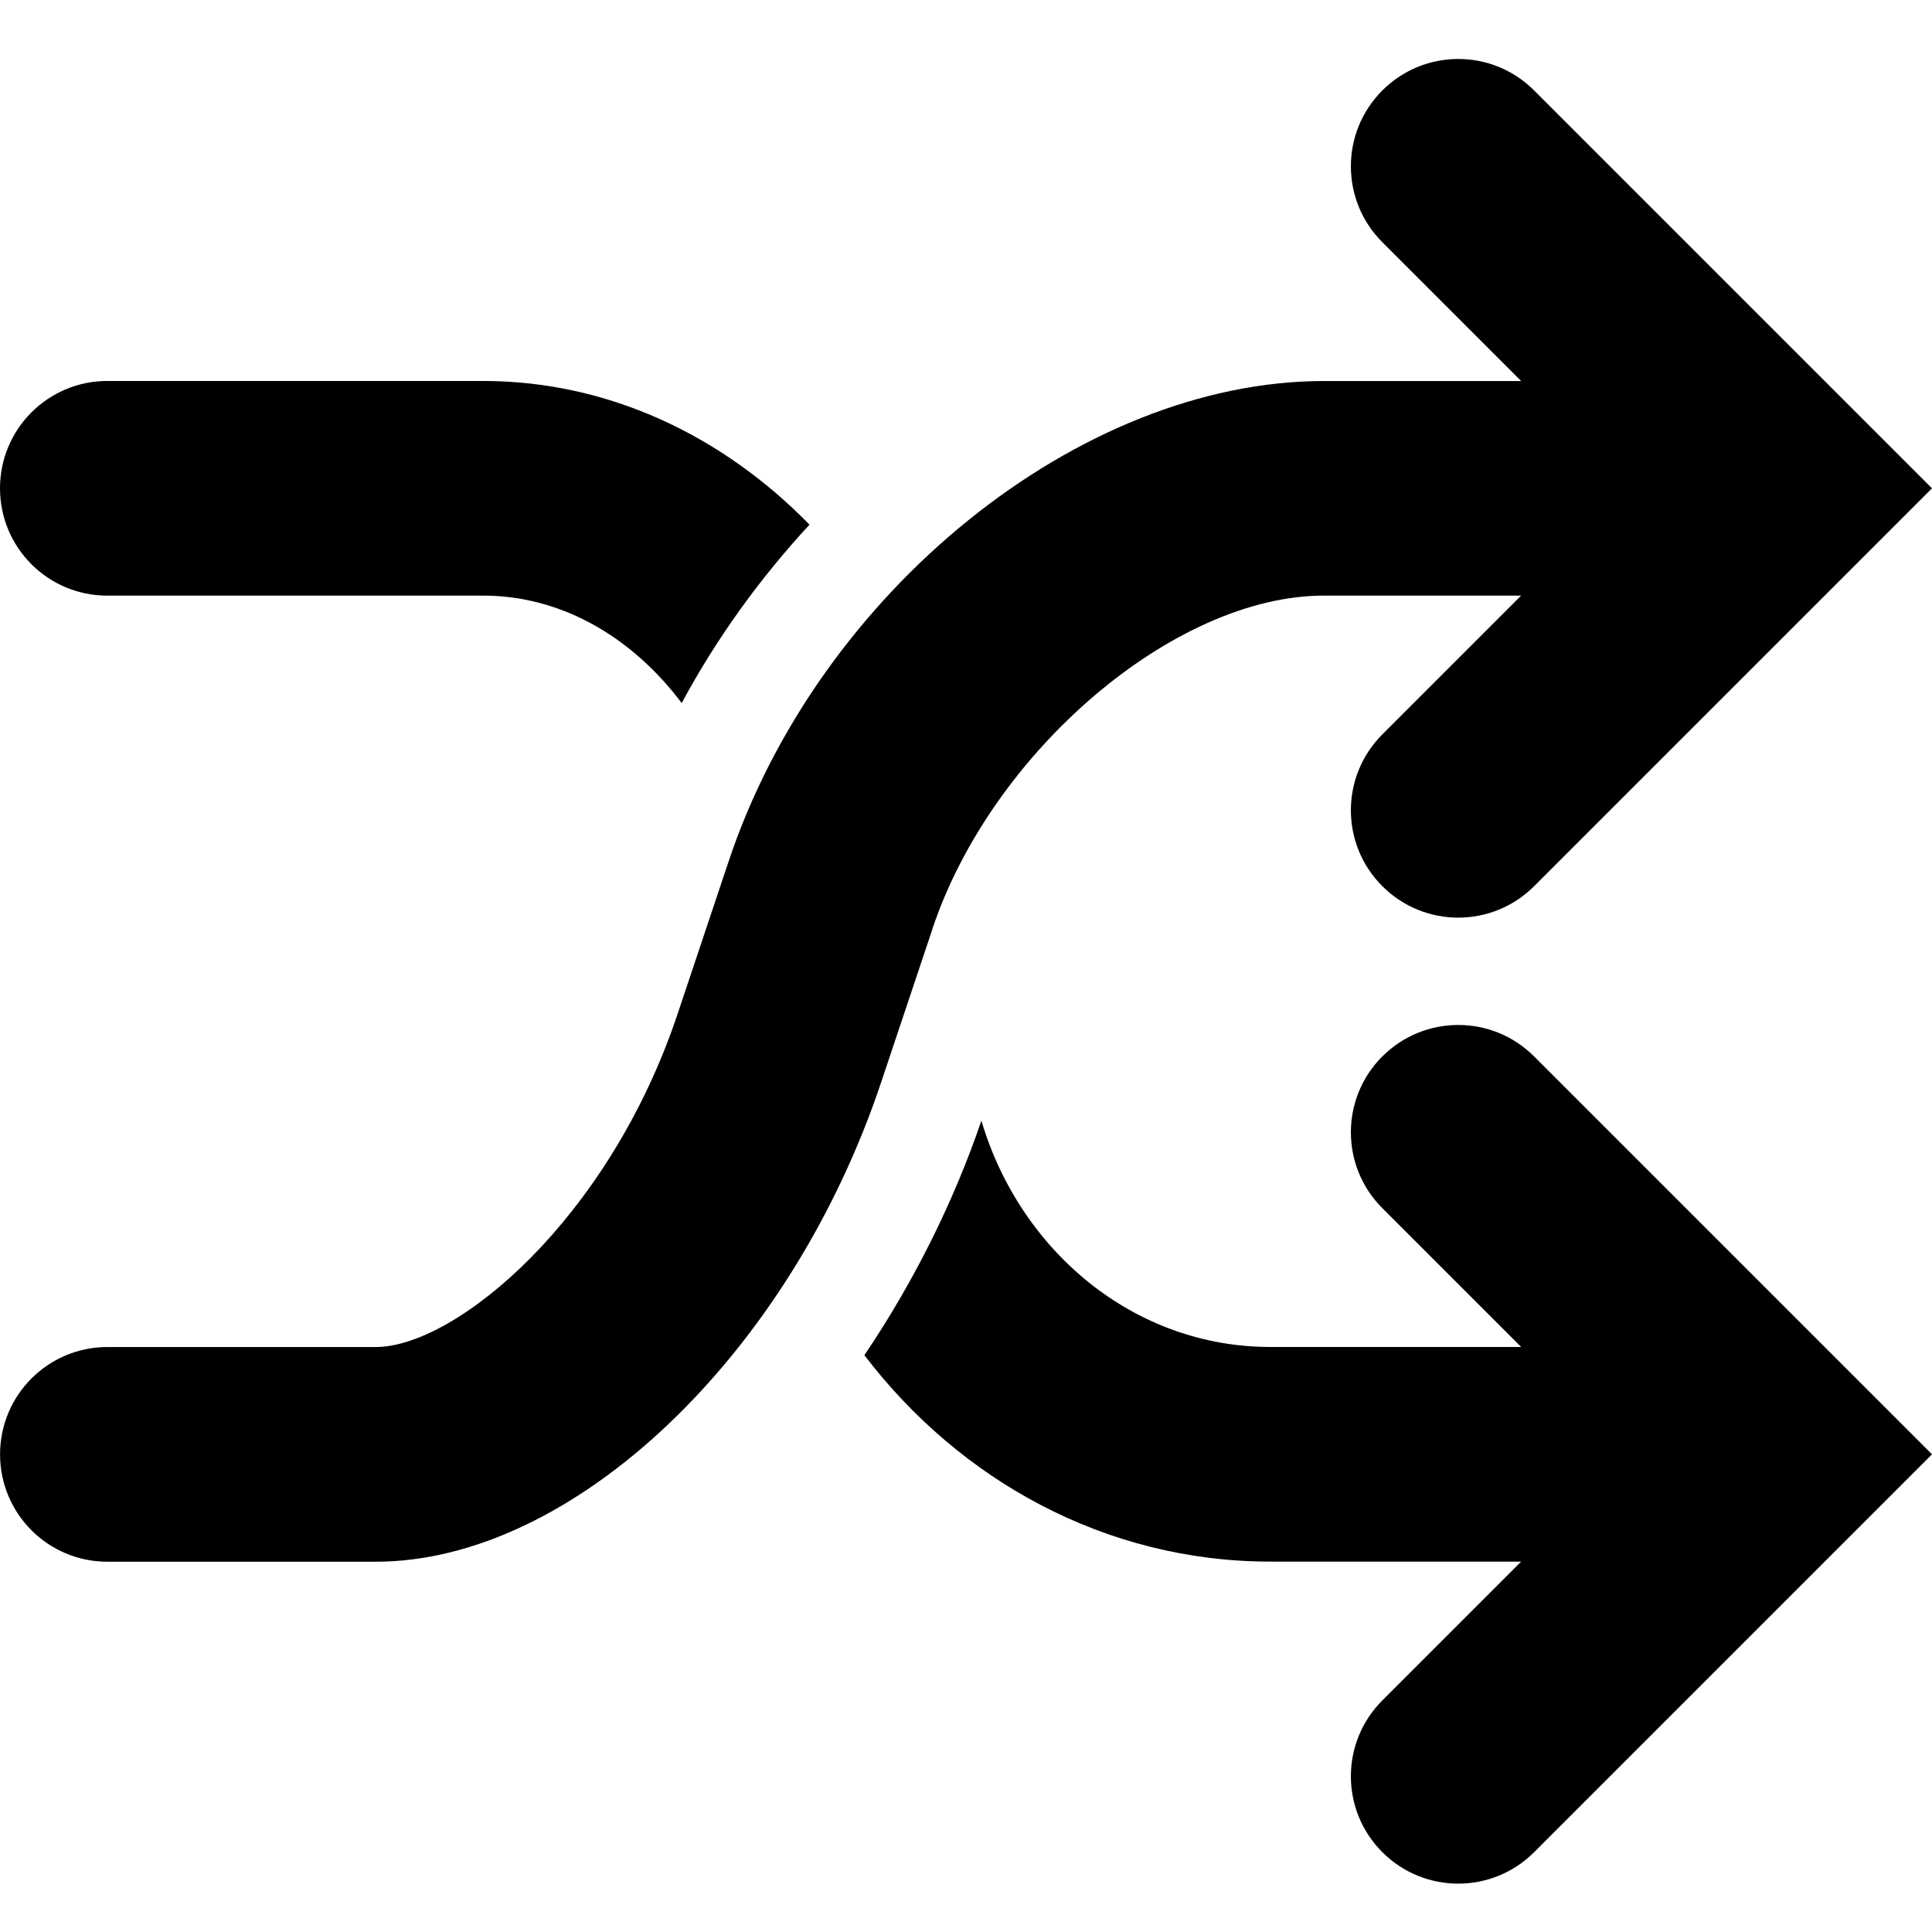 <!-- Generated by IcoMoon.io -->
<svg version="1.1" xmlns="http://www.w3.org/2000/svg" width="32" height="32" viewBox="0 0 32 32">
<title>arrow-shuffle</title>
<path d="M1.778 9.865h6.222c1.308 0 2.476 0.695 3.291 1.78 0.578-1.074 1.296-2.068 2.117-2.955-1.428-1.463-3.317-2.38-5.408-2.38h-6.222c-0.983 0-1.778 0.796-1.778 1.778s0.795 1.778 1.778 1.778z"></path>
<path d="M15.44 15.396c0.98-2.946 4.011-5.531 6.487-5.531h3.268l-2.299 2.299c-0.695 0.695-0.695 1.819 0 2.514 0.347 0.347 0.802 0.521 1.257 0.521s0.91-0.174 1.257-0.521l6.59-6.59-6.59-6.59c-0.695-0.695-1.819-0.695-2.514 0s-0.695 1.819 0 2.514l2.299 2.299h-3.268c-4.043 0-8.375 3.497-9.861 7.963l-0.839 2.508c-1.14 3.424-3.684 5.529-5.004 5.529h-4.444c-0.983 0-1.778 0.796-1.778 1.778s0.795 1.778 1.778 1.778h4.444c3.266 0 6.868-3.422 8.379-7.963l0.839-2.507z"></path>
<path d="M22.896 17.497c-0.695 0.695-0.695 1.819 0 2.514l2.299 2.299h-4.156c-2.254 0-4.142-1.584-4.784-3.748-0.455 1.333-1.115 2.665-1.938 3.884 1.575 2.066 3.988 3.419 6.722 3.419h4.156l-2.299 2.299c-0.695 0.695-0.695 1.819 0 2.514 0.347 0.347 0.802 0.521 1.257 0.521s0.91-0.174 1.257-0.521l6.59-6.59-6.59-6.59c-0.695-0.695-1.819-0.695-2.514 0z"></path>
</svg>
